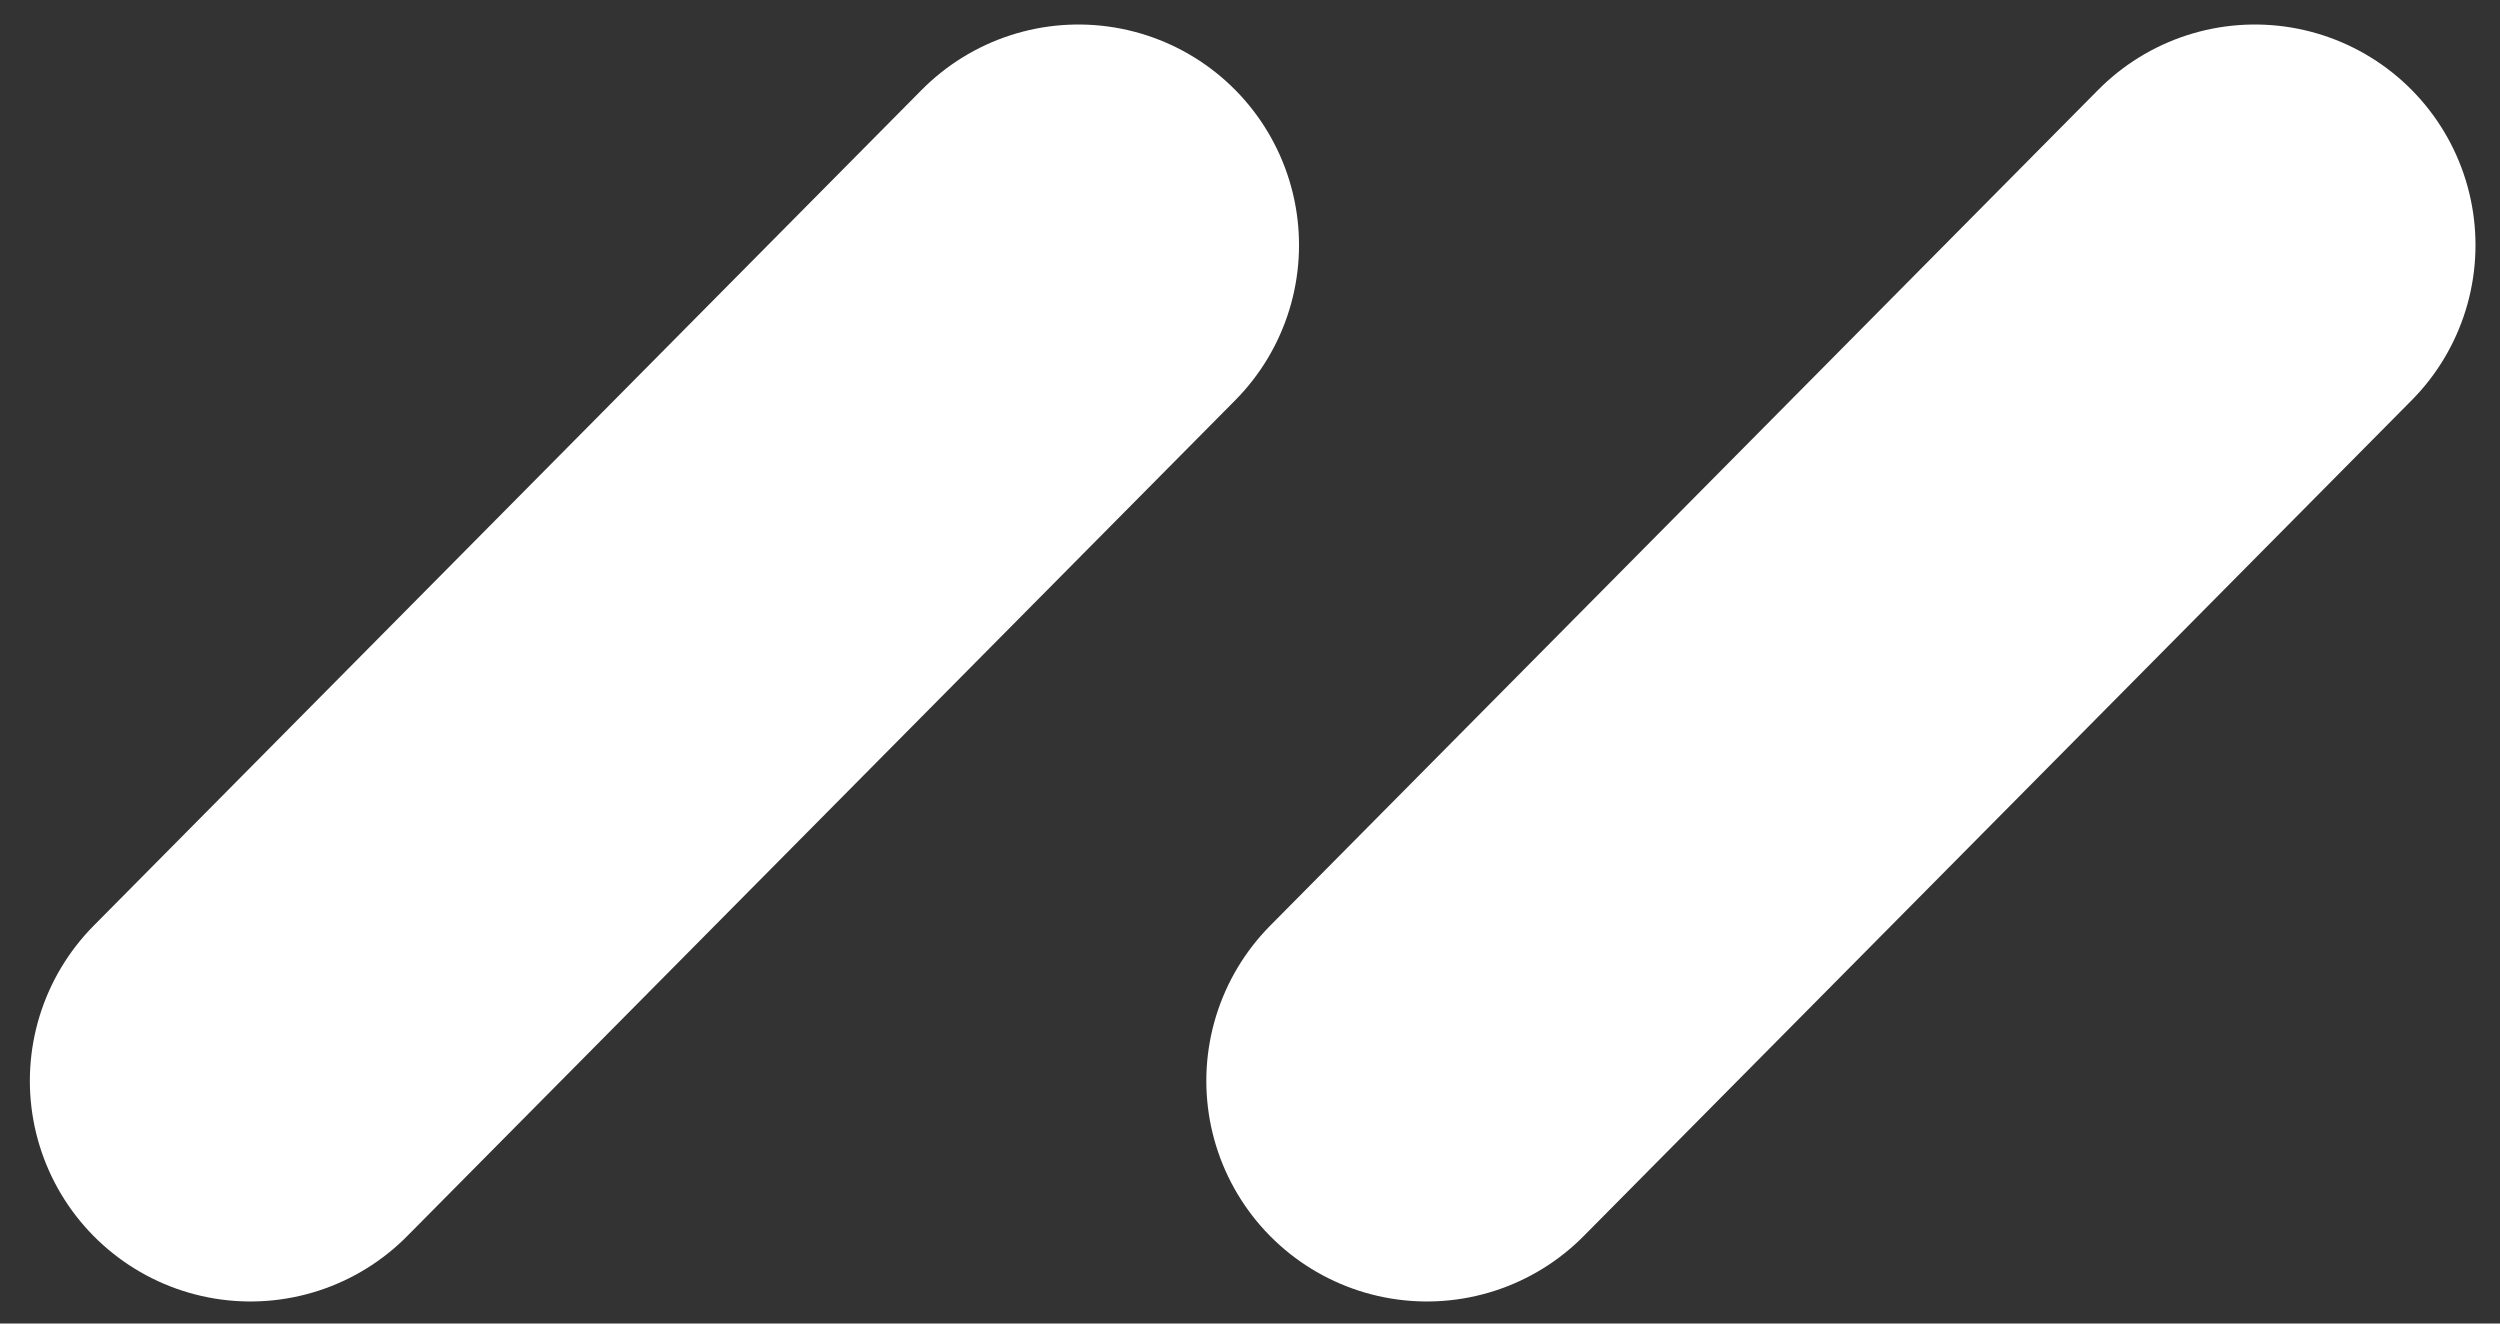 <?xml version="1.0" encoding="UTF-8"?>
<svg width="51px" height="27px" viewBox="0 0 51 27" version="1.1" xmlns="http://www.w3.org/2000/svg" xmlns:xlink="http://www.w3.org/1999/xlink">
    <rect x="0" y="0" width="51" height="27" fill="#333333" stroke="none"/>
    <title>QuoteMarks</title>
    <g id="Symbols" stroke="none" stroke-width="1" fill="none" fill-rule="evenodd" stroke-linecap="round">
        <g id="D/Banner-Quote" transform="translate(-108, -419)" stroke="#FFFFFF" stroke-width="9">
            <g id="Quote" transform="translate(108, 424)">
                <g id="QuoteMarks" transform="translate(0, -0)">
                    <path d="M22,0 L5.109,17.05 M46,0 L29.109,17.05"></path>
                </g>
            </g>
        </g>
    </g>
</svg>